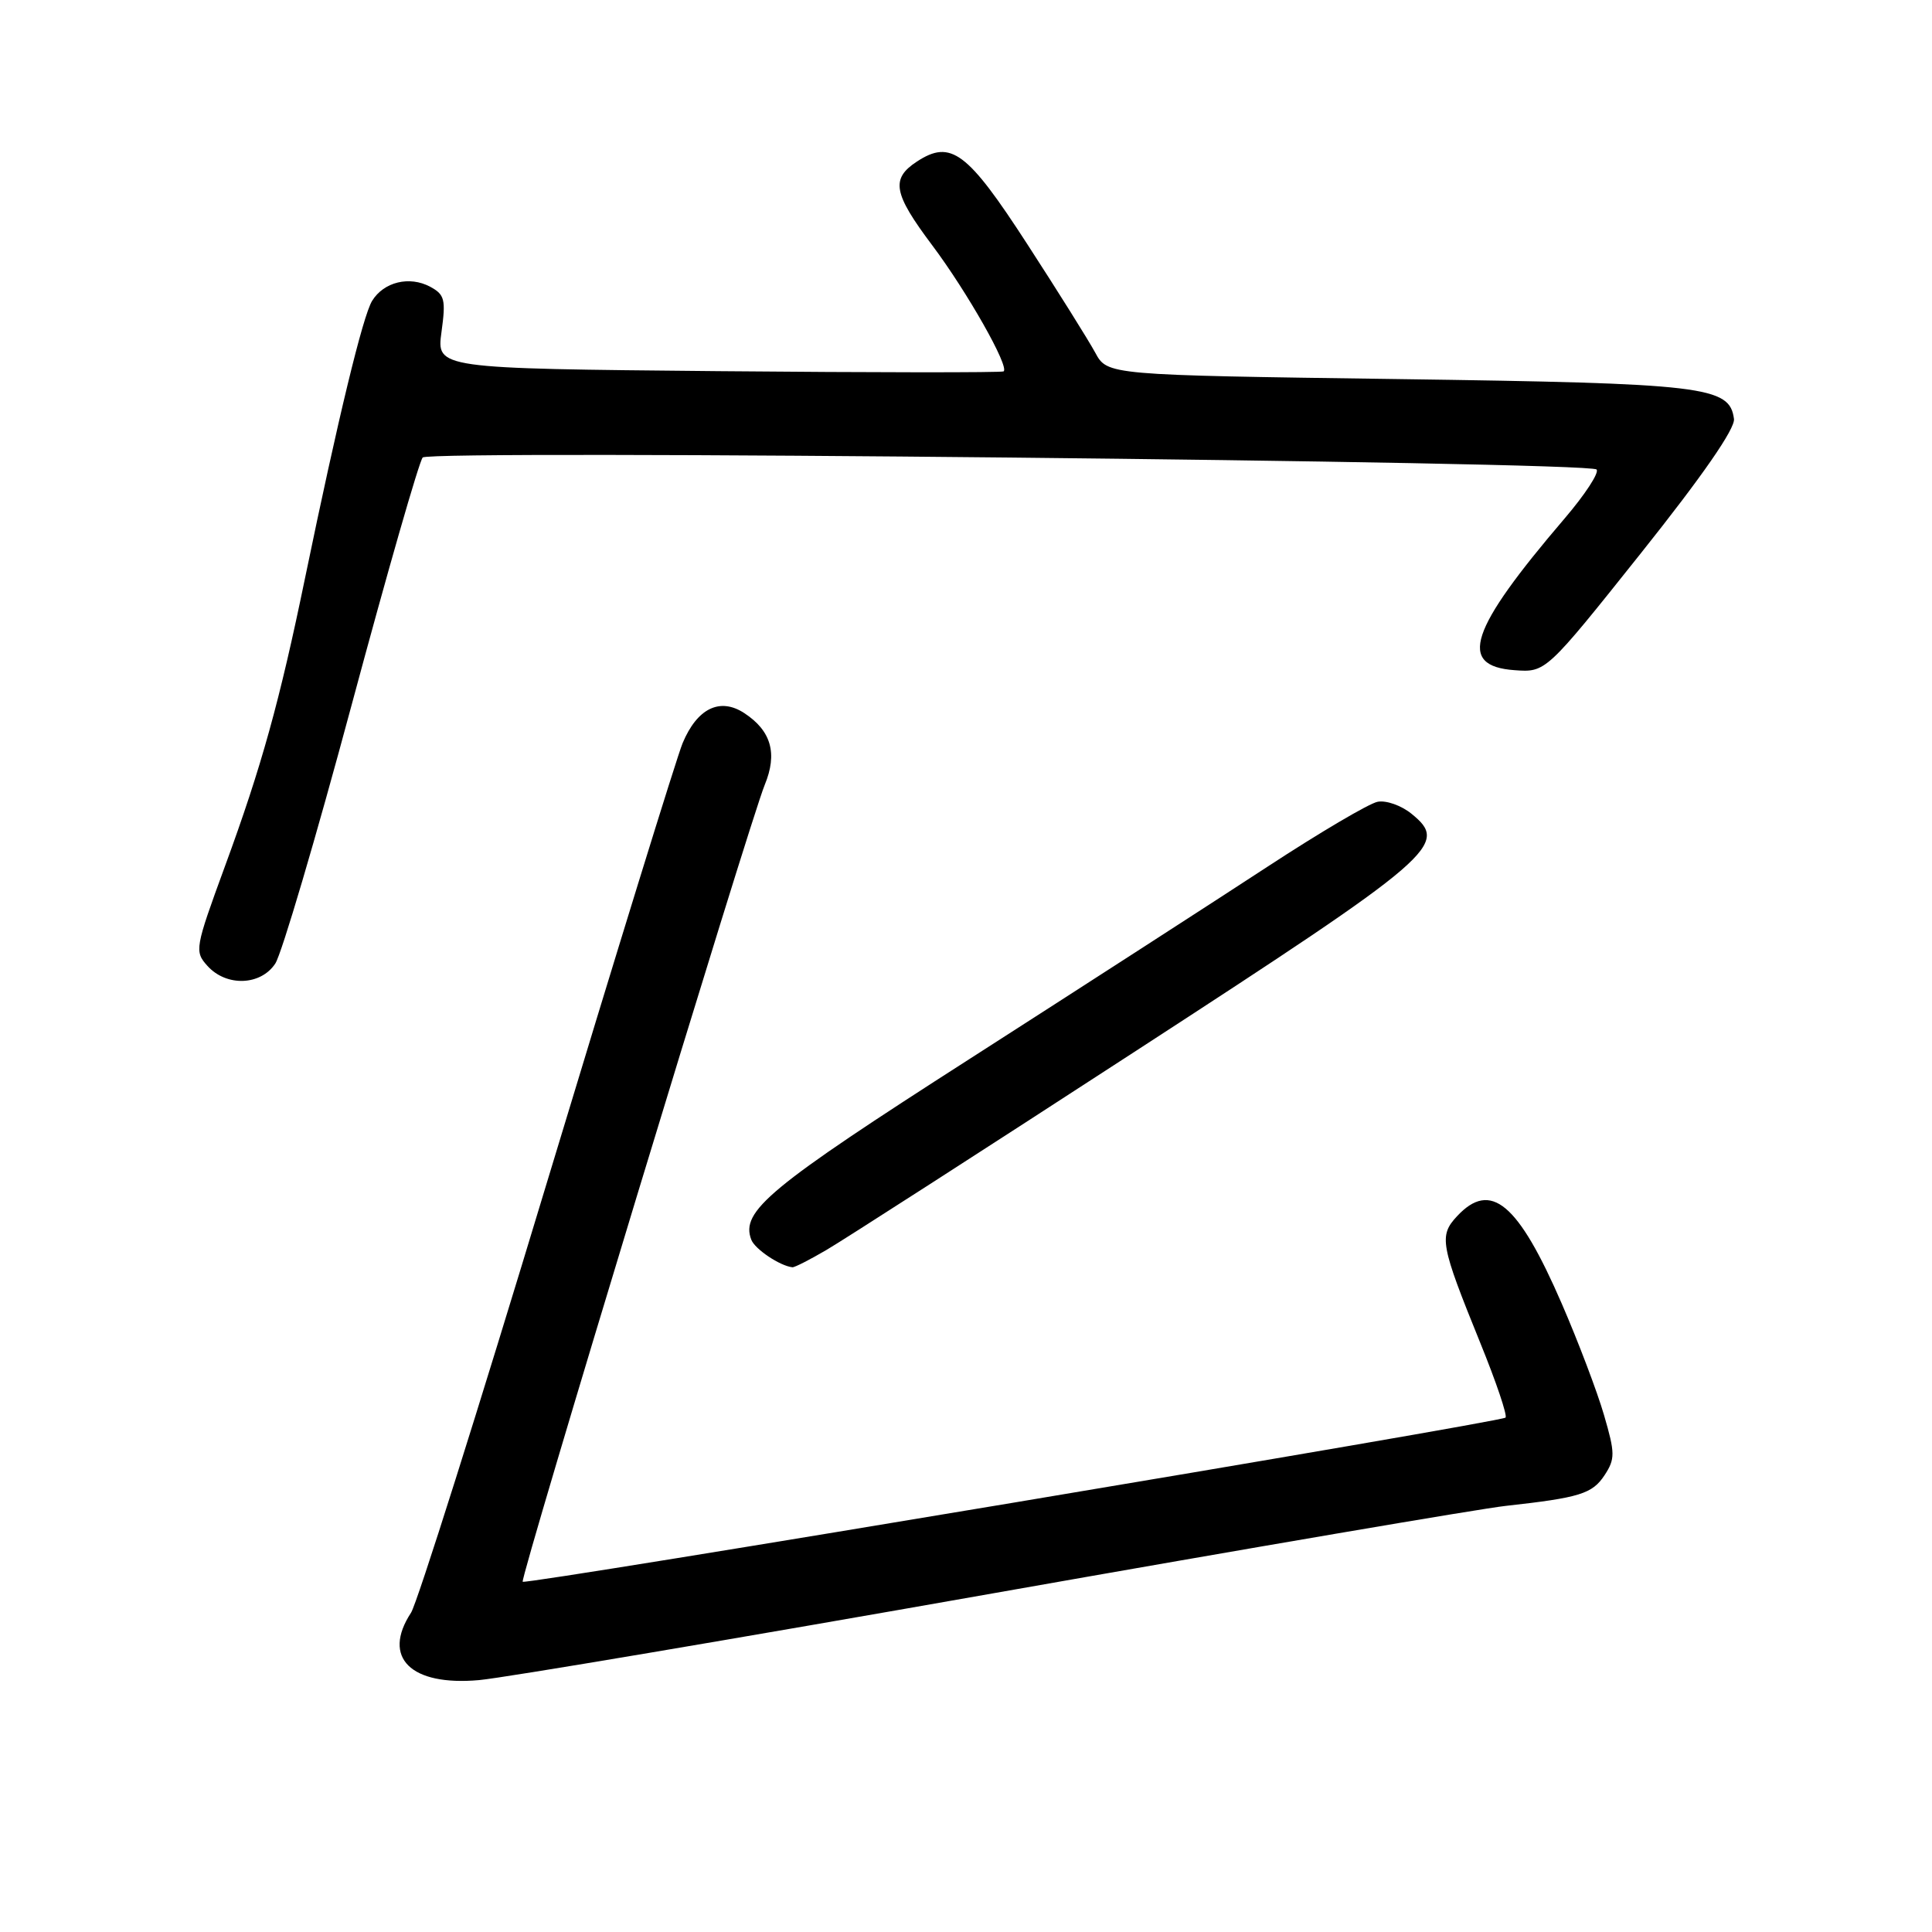 <?xml version="1.0" encoding="UTF-8" standalone="no"?>
<!DOCTYPE svg PUBLIC "-//W3C//DTD SVG 1.1//EN" "http://www.w3.org/Graphics/SVG/1.1/DTD/svg11.dtd" >
<svg xmlns="http://www.w3.org/2000/svg" xmlns:xlink="http://www.w3.org/1999/xlink" version="1.1" viewBox="0 0 256 256">
 <g >
 <path fill="currentColor"
d=" M 131.50 211.14 C 165.60 205.12 196.20 199.90 199.50 199.54 C 209.34 198.45 210.99 197.94 212.62 195.46 C 214.02 193.32 214.02 192.56 212.54 187.50 C 211.65 184.43 209.13 177.79 206.95 172.76 C 201.15 159.38 197.53 156.36 193.06 161.16 C 190.64 163.76 190.86 164.92 196.14 177.93 C 198.25 183.11 199.76 187.58 199.49 187.84 C 198.88 188.45 69.69 210.03 69.26 209.59 C 68.86 209.19 99.34 108.83 101.33 104.00 C 103.05 99.83 102.19 96.83 98.62 94.49 C 95.40 92.38 92.38 93.85 90.45 98.47 C 89.69 100.29 81.61 126.46 72.49 156.62 C 63.38 186.79 55.27 212.47 54.46 213.70 C 50.57 219.64 54.42 223.44 63.50 222.62 C 66.80 222.32 97.40 217.16 131.50 211.14 Z  M 109.50 165.63 C 111.70 164.35 130.15 152.48 150.50 139.26 C 190.45 113.31 192.07 111.91 187.02 107.82 C 185.68 106.73 183.67 106.02 182.54 106.24 C 181.42 106.45 174.88 110.31 168.00 114.81 C 161.12 119.31 143.35 130.78 128.50 140.30 C 101.86 157.37 98.10 160.49 99.55 164.27 C 100.03 165.52 103.34 167.74 105.00 167.92 C 105.28 167.95 107.30 166.92 109.50 165.63 Z  M 36.48 127.67 C 37.32 126.39 41.87 110.98 46.59 93.42 C 51.31 75.86 55.55 61.10 56.01 60.62 C 57.01 59.58 210.49 61.15 211.55 62.21 C 211.94 62.61 210.03 65.53 207.31 68.71 C 194.68 83.49 193.11 88.25 200.66 88.80 C 204.83 89.11 204.83 89.11 217.43 73.30 C 225.57 63.09 229.93 56.80 229.76 55.51 C 229.19 51.18 225.95 50.80 185.24 50.23 C 146.73 49.70 146.73 49.70 145.12 46.72 C 144.23 45.08 140.18 38.61 136.12 32.35 C 128.17 20.08 126.00 18.46 121.49 21.41 C 118.01 23.69 118.36 25.62 123.50 32.47 C 128.16 38.68 133.80 48.64 132.98 49.21 C 132.71 49.38 115.70 49.37 95.17 49.18 C 57.84 48.83 57.84 48.83 58.50 43.99 C 59.09 39.69 58.93 39.03 56.99 37.99 C 54.25 36.53 50.86 37.35 49.31 39.86 C 48.08 41.85 44.78 55.49 40.44 76.50 C 37.05 92.95 34.66 101.57 29.82 114.75 C 25.82 125.67 25.75 126.06 27.50 128.00 C 30.01 130.77 34.56 130.60 36.48 127.67 Z "/>
</g>
</svg>